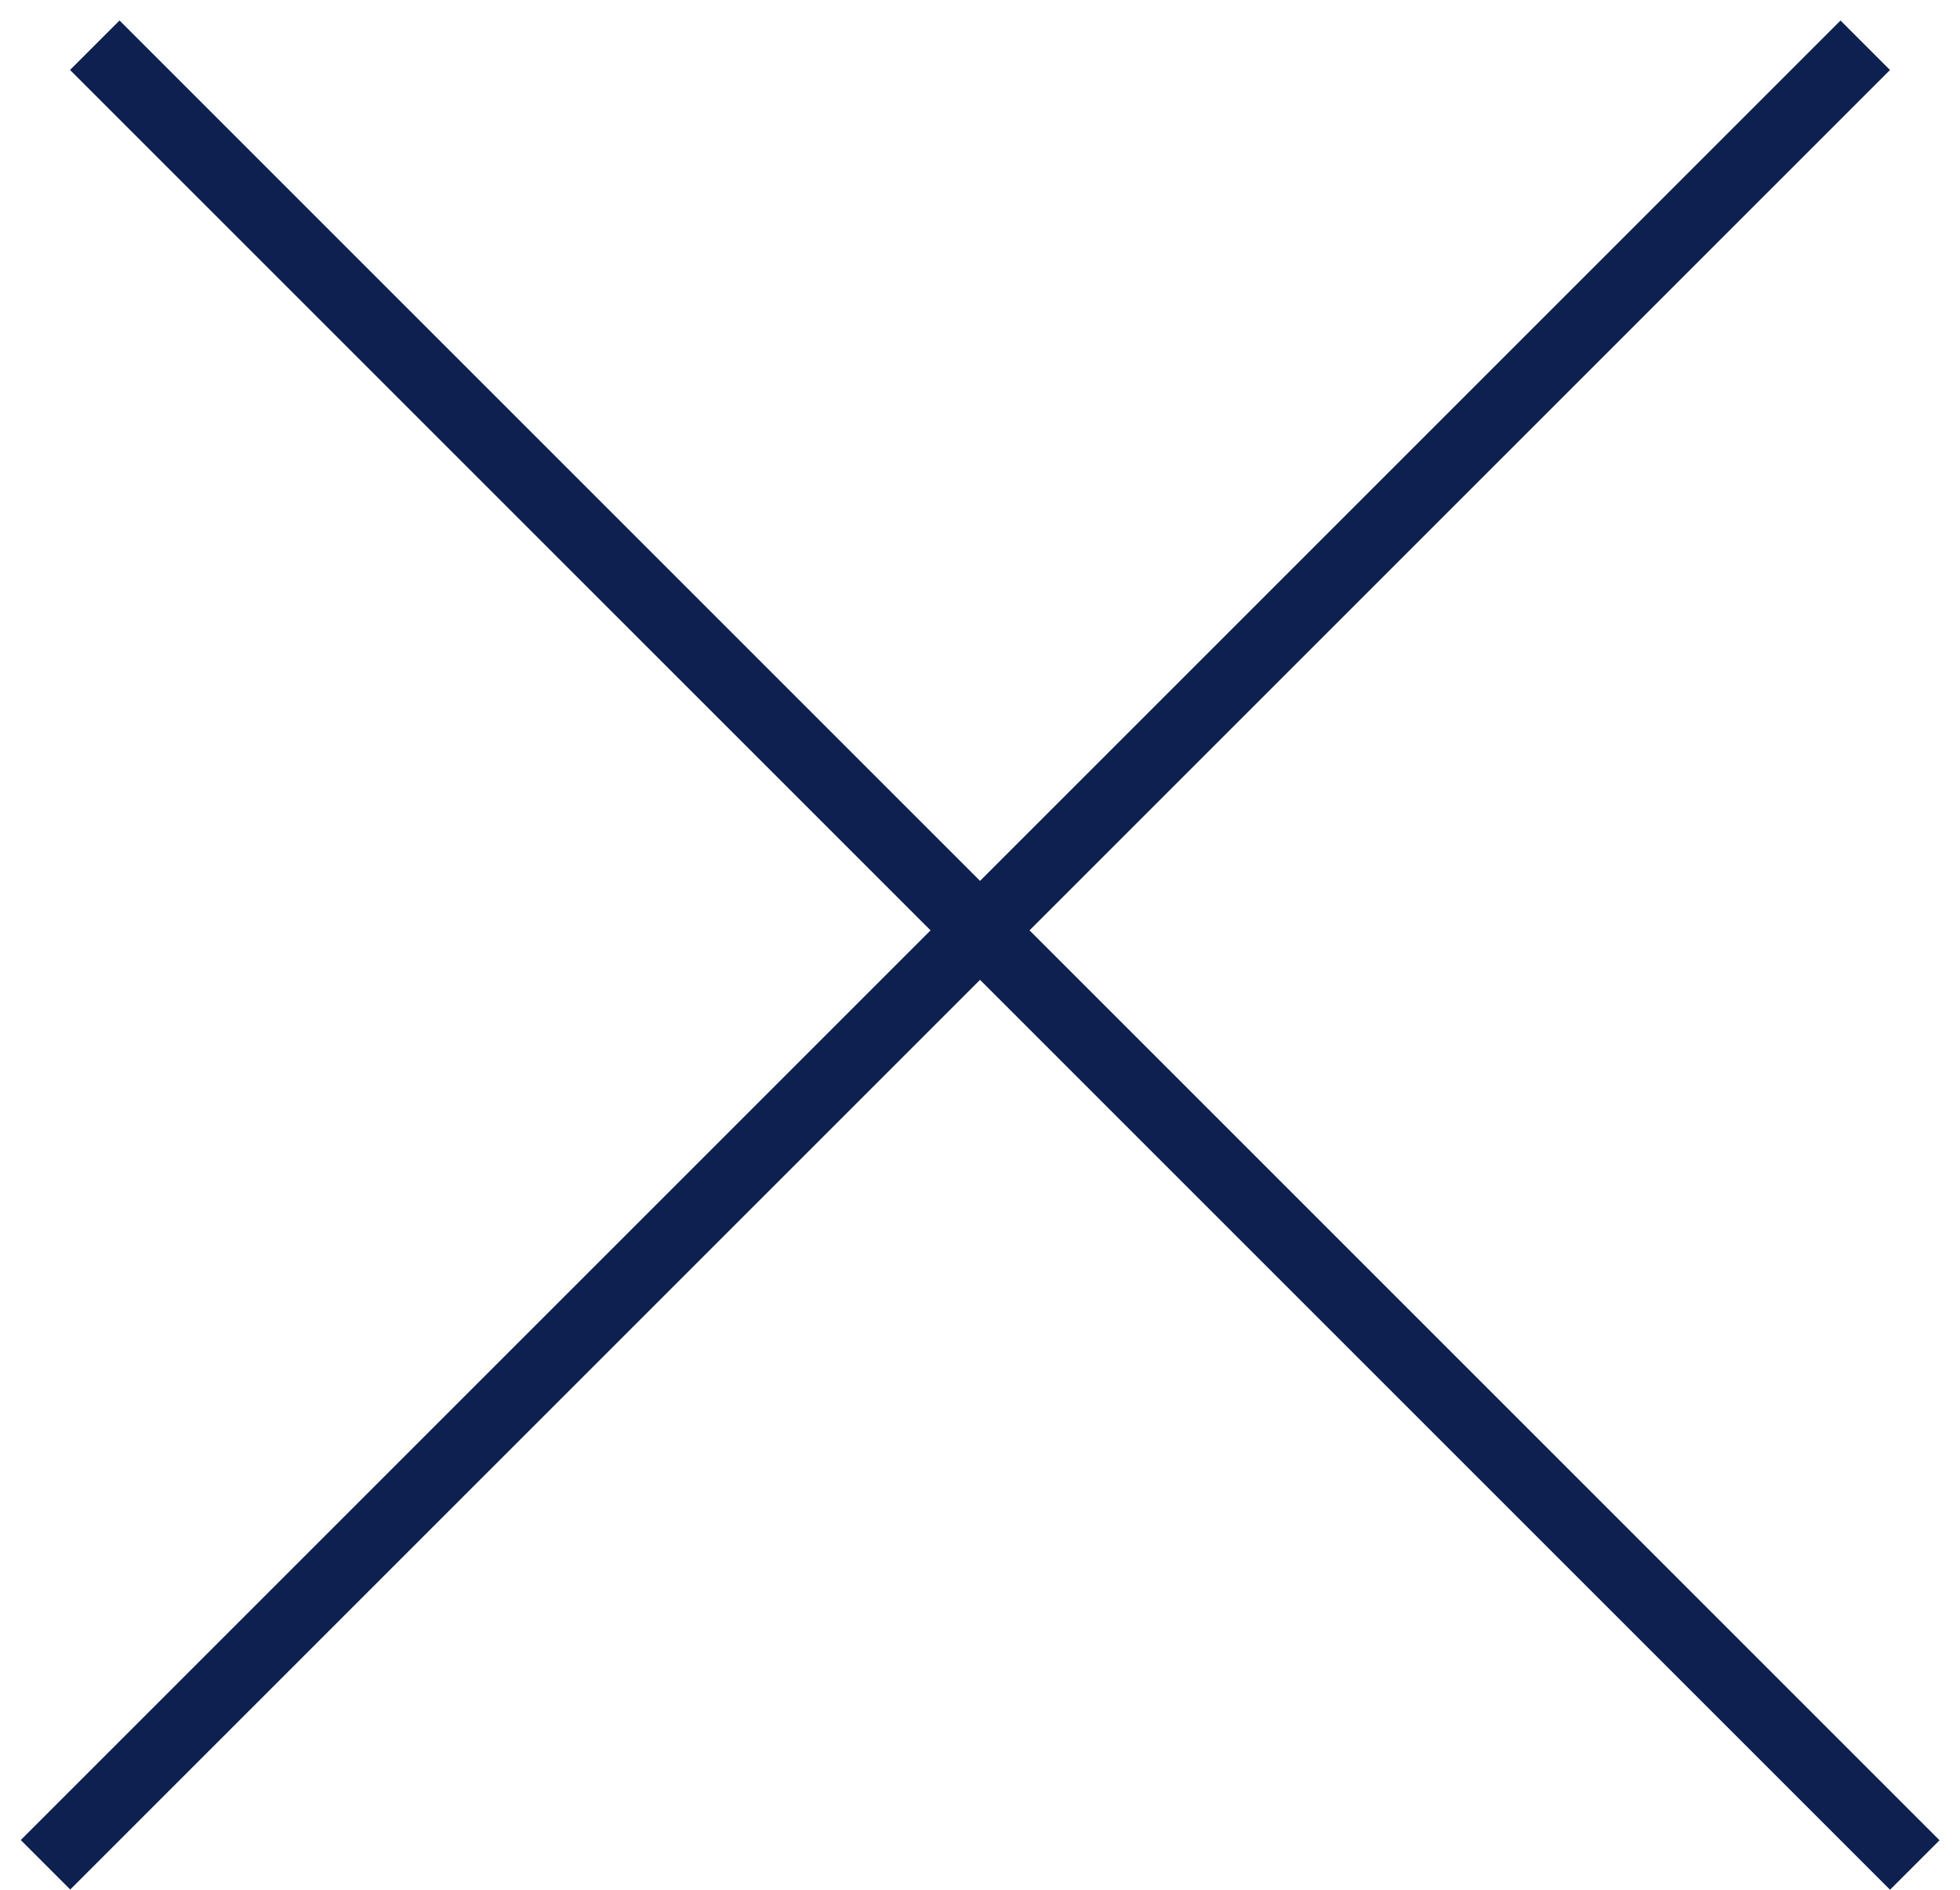 <svg width="28" height="27" viewBox="0 0 28 27" fill="none" xmlns="http://www.w3.org/2000/svg">
<line x1="1.354" y1="0.646" x2="27.354" y2="26.646" stroke="#0E2050"/>
<line y1="-0.5" x2="36.77" y2="-0.5" transform="matrix(-0.707 0.707 0.707 0.707 27 1)" stroke="#0E2050"/>
</svg>
